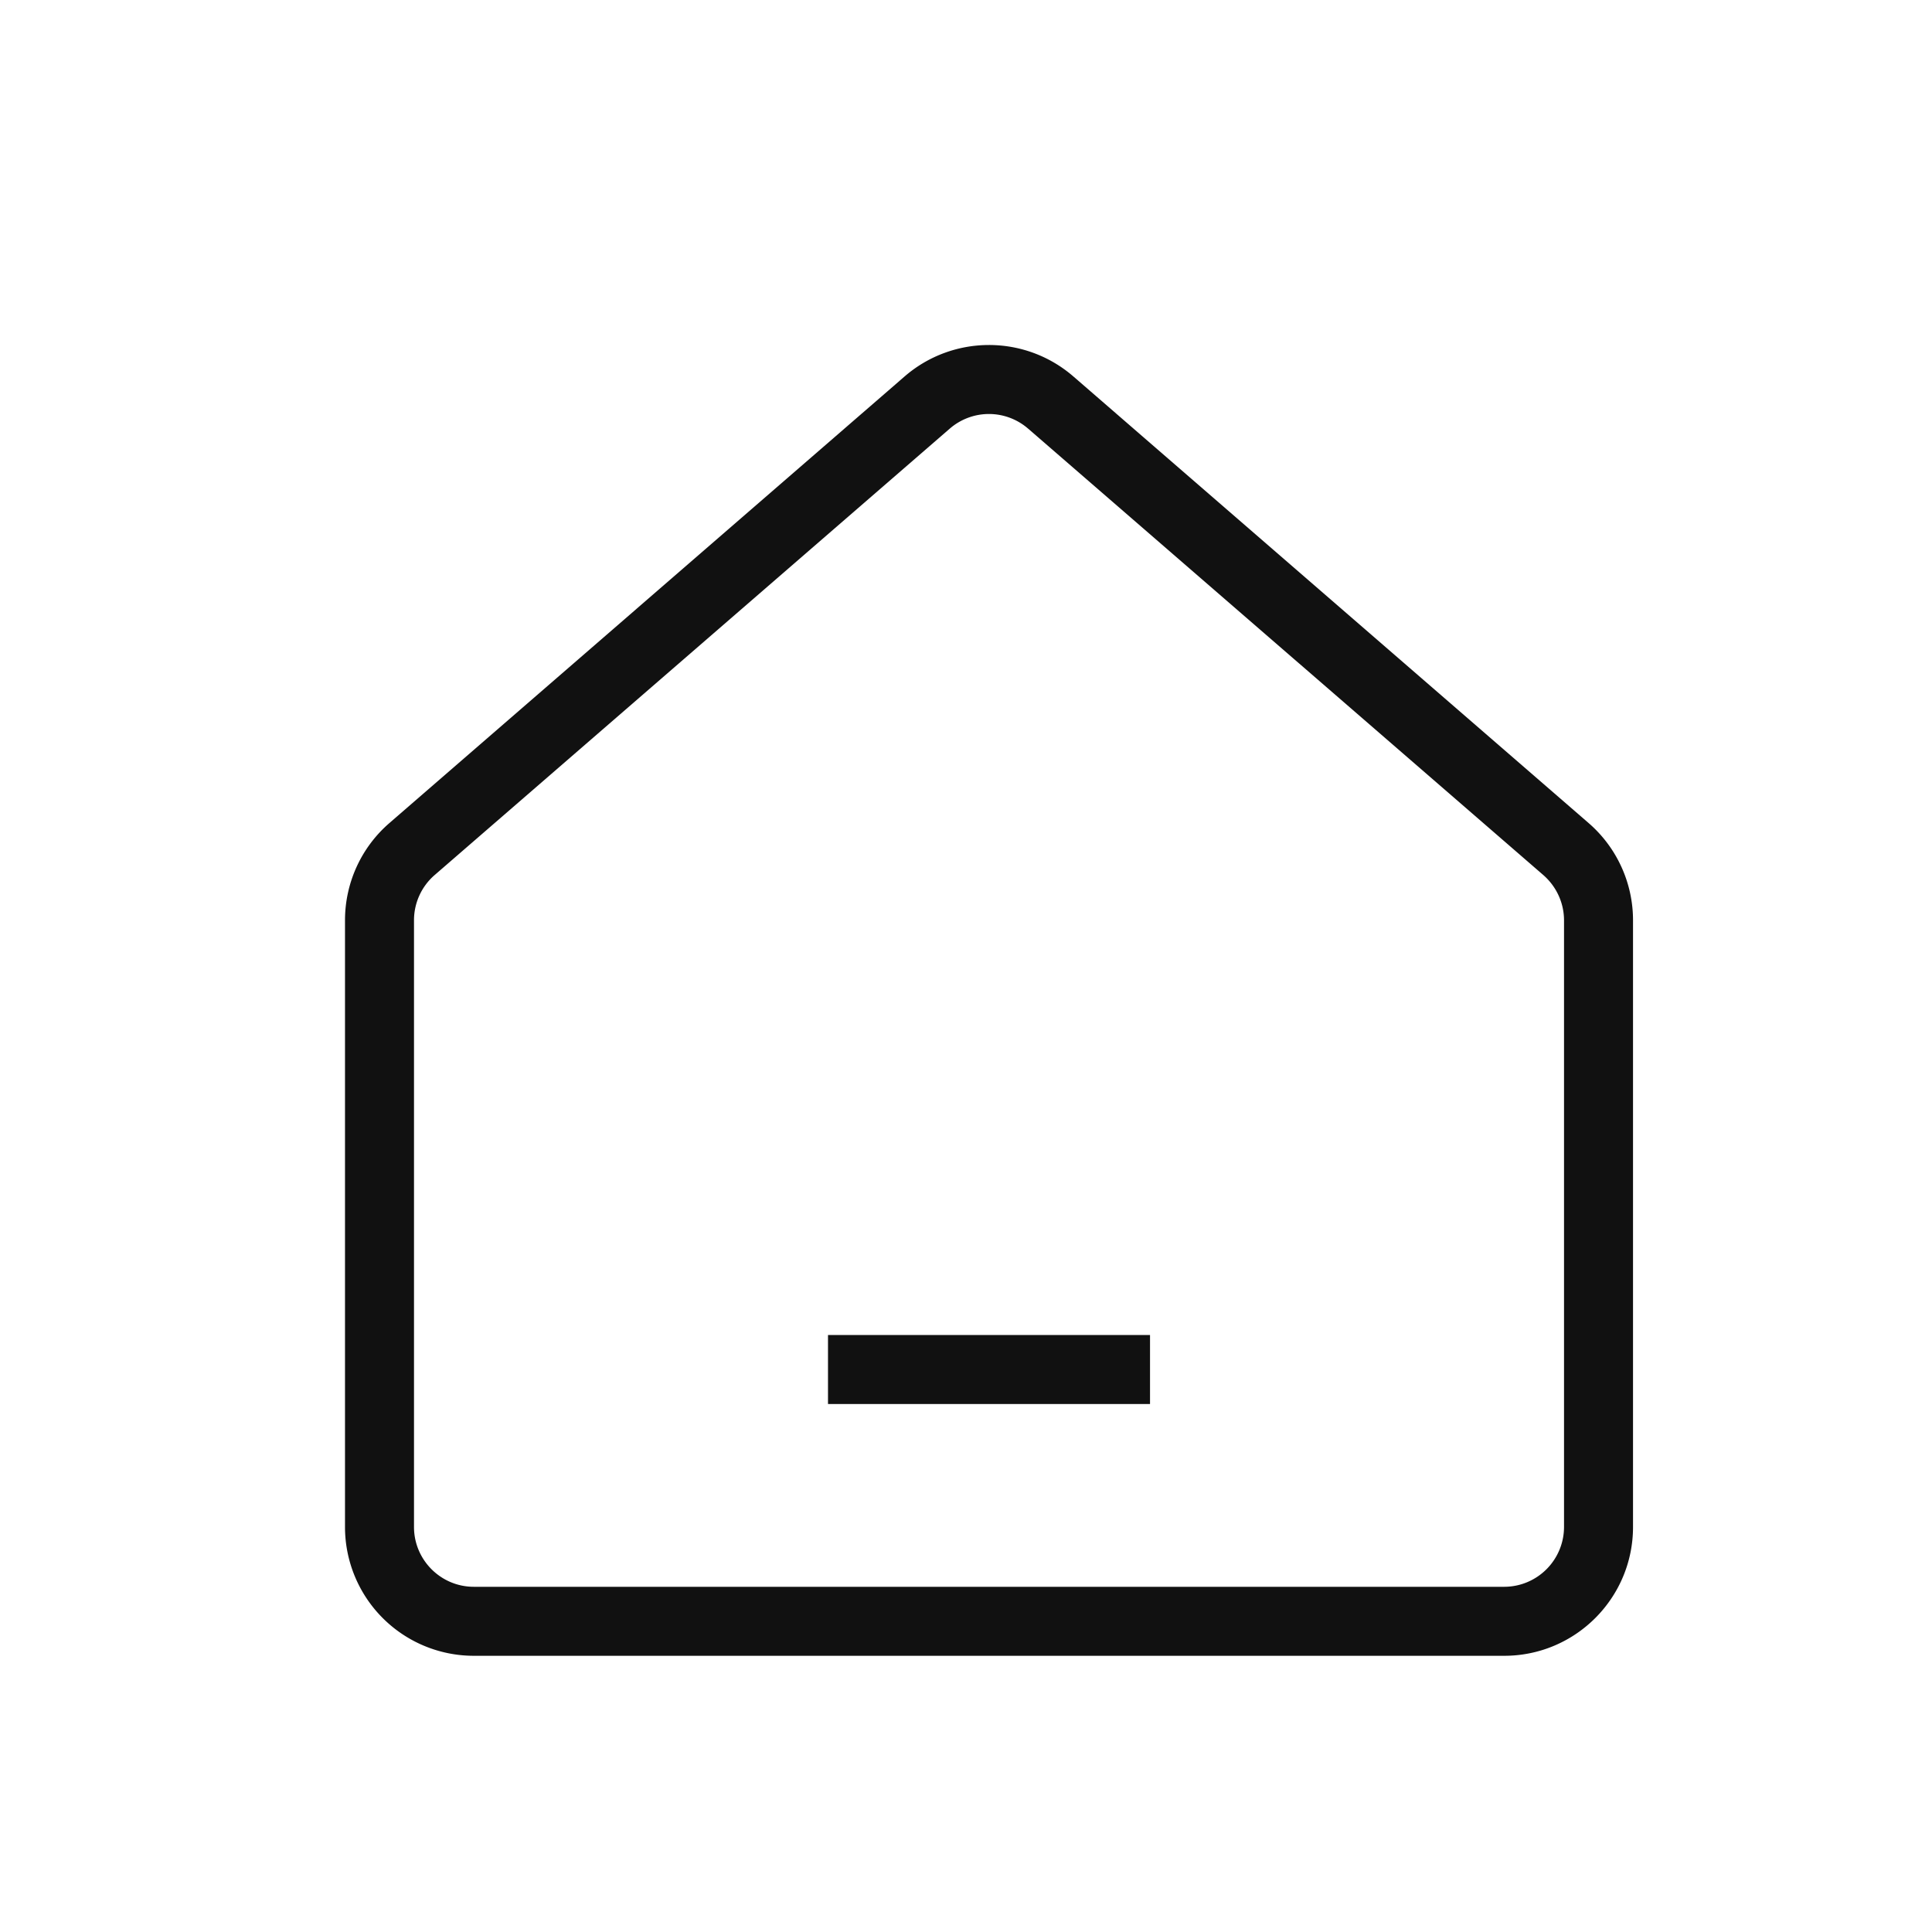 <svg xmlns="http://www.w3.org/2000/svg" width="28" height="28" viewBox="0 0 28 28">
    <g data-name="그룹 20461">
        <path data-name="사각형 6330" style="fill:none" d="M0 0h28v28H0z"/>
        <g data-name="그룹 21764">
            <g data-name="패스 17818" style="stroke-miterlimit:10;fill:none">
                <path d="m-79.389 5.19-7.467 6.471a1.868 1.868 0 0 0-.645 1.411v8.792a1.867 1.867 0 0 0 1.867 1.867H-70.7a1.867 1.867 0 0 0 1.867-1.867v-8.791a1.868 1.868 0 0 0-.645-1.411l-7.467-6.472a1.867 1.867 0 0 0-2.444 0z" style="stroke:none" transform="translate(92.5 .265)"/>
                <path d="M-78.167 5.735a.866.866 0 0 0-.567.211l-7.467 6.471a.867.867 0 0 0-.299.656v8.792c0 .478.389.867.867.867H-70.7a.868.868 0 0 0 .867-.867v-8.792c0-.252-.11-.49-.3-.656l-7.467-6.47a.866.866 0 0 0-.567-.212m0-1c.436 0 .872.152 1.222.455l7.467 6.472c.41.354.645.87.645 1.41v8.793c0 1.03-.836 1.867-1.867 1.867h-14.933a1.867 1.867 0 0 1-1.867-1.867v-8.792c0-.542.235-1.057.645-1.411l7.466-6.472c.35-.303.787-.455 1.222-.455z" style="fill:#111;stroke:none" transform="translate(92.5 .265)"/>
            </g>
            <path data-name="선 725" transform="translate(12 19.848)" style="stroke:#111;stroke-miterlimit:10;fill:none" d="M0 0h4.667"/>
        </g>
    </g>
</svg>
